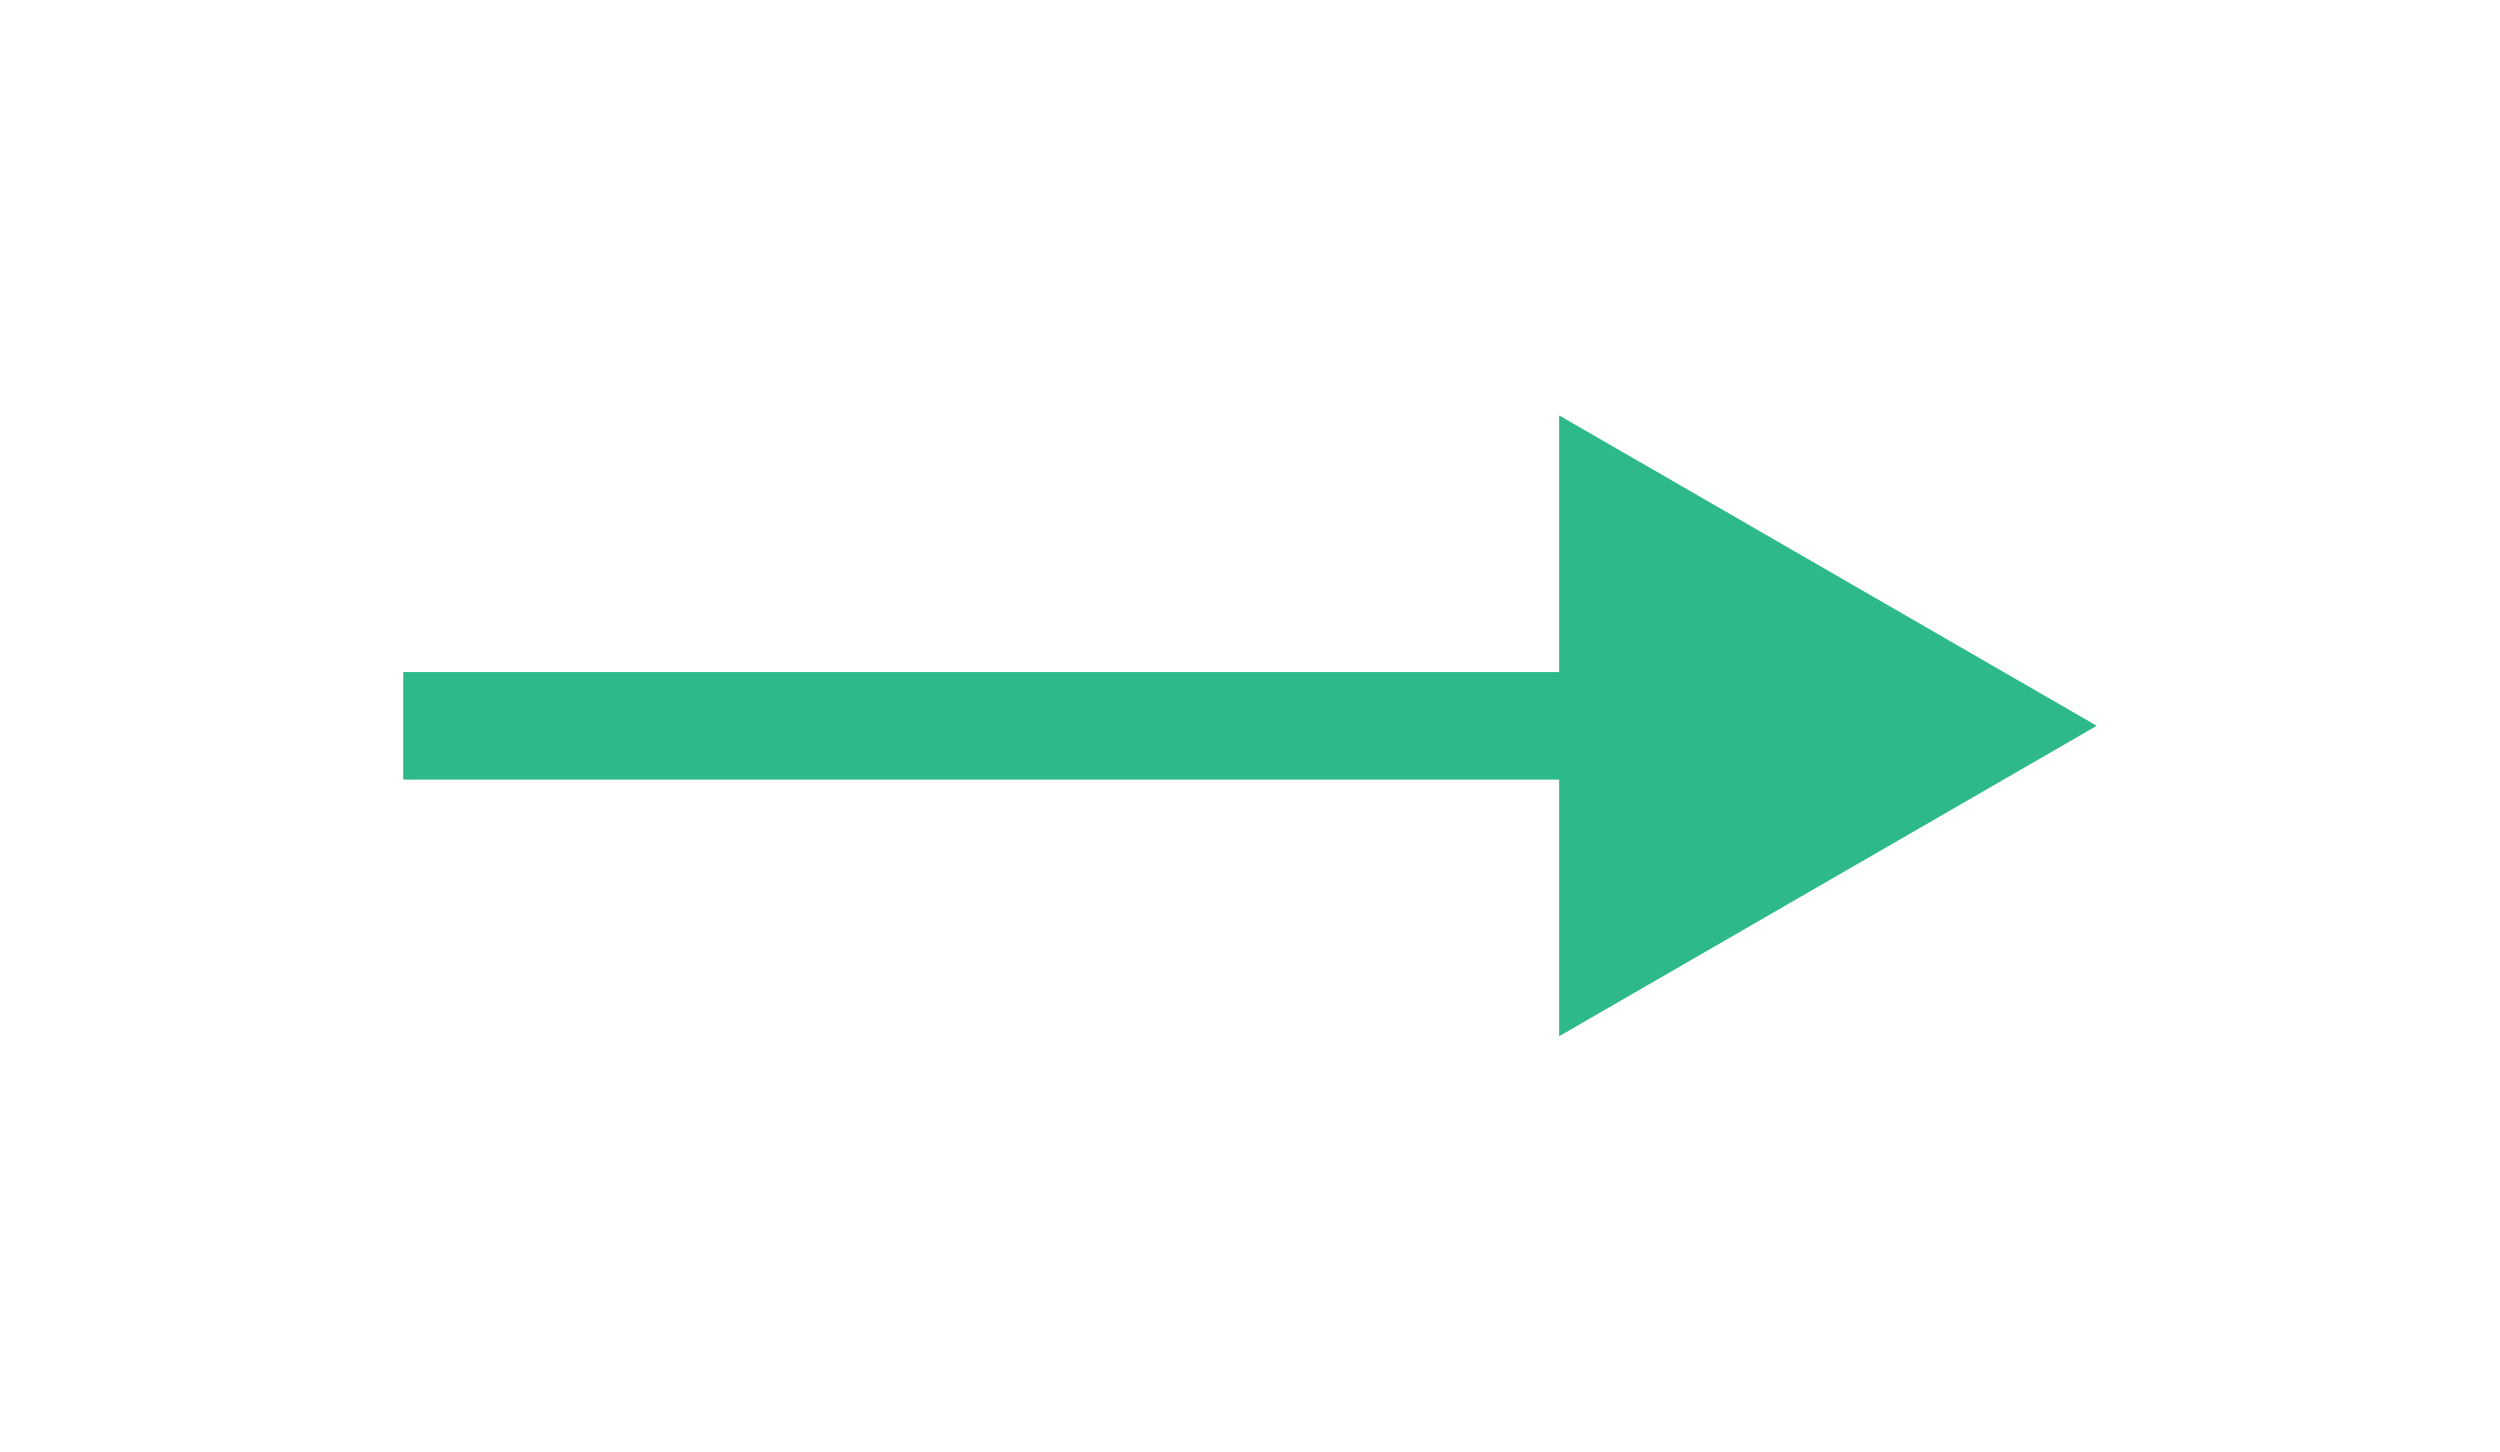 <svg width="186" height="108" viewBox="0 0 186 108" fill="none" xmlns="http://www.w3.org/2000/svg">
<g filter="url(#filter0_d_66_50)">
<path d="M156 45L116 21.906L116 68.094L156 45ZM30 49L120 49L120 41L30 41L30 49Z" fill="#2EBA88"/>
</g>
<defs>
<filter id="filter0_d_66_50" x="0" y="0.906" width="186" height="106.188" filterUnits="userSpaceOnUse" color-interpolation-filters="sRGB">
<feFlood flood-opacity="0" result="BackgroundImageFix"/>
<feColorMatrix in="SourceAlpha" type="matrix" values="0 0 0 0 0 0 0 0 0 0 0 0 0 0 0 0 0 0 127 0" result="hardAlpha"/>
<feOffset dy="9"/>
<feGaussianBlur stdDeviation="15"/>
<feComposite in2="hardAlpha" operator="out"/>
<feColorMatrix type="matrix" values="0 0 0 0 0.182 0 0 0 0 0.729 0 0 0 0 0.532 0 0 0 1 0"/>
<feBlend mode="normal" in2="BackgroundImageFix" result="effect1_dropShadow_66_50"/>
<feBlend mode="normal" in="SourceGraphic" in2="effect1_dropShadow_66_50" result="shape"/>
</filter>
</defs>
</svg>
